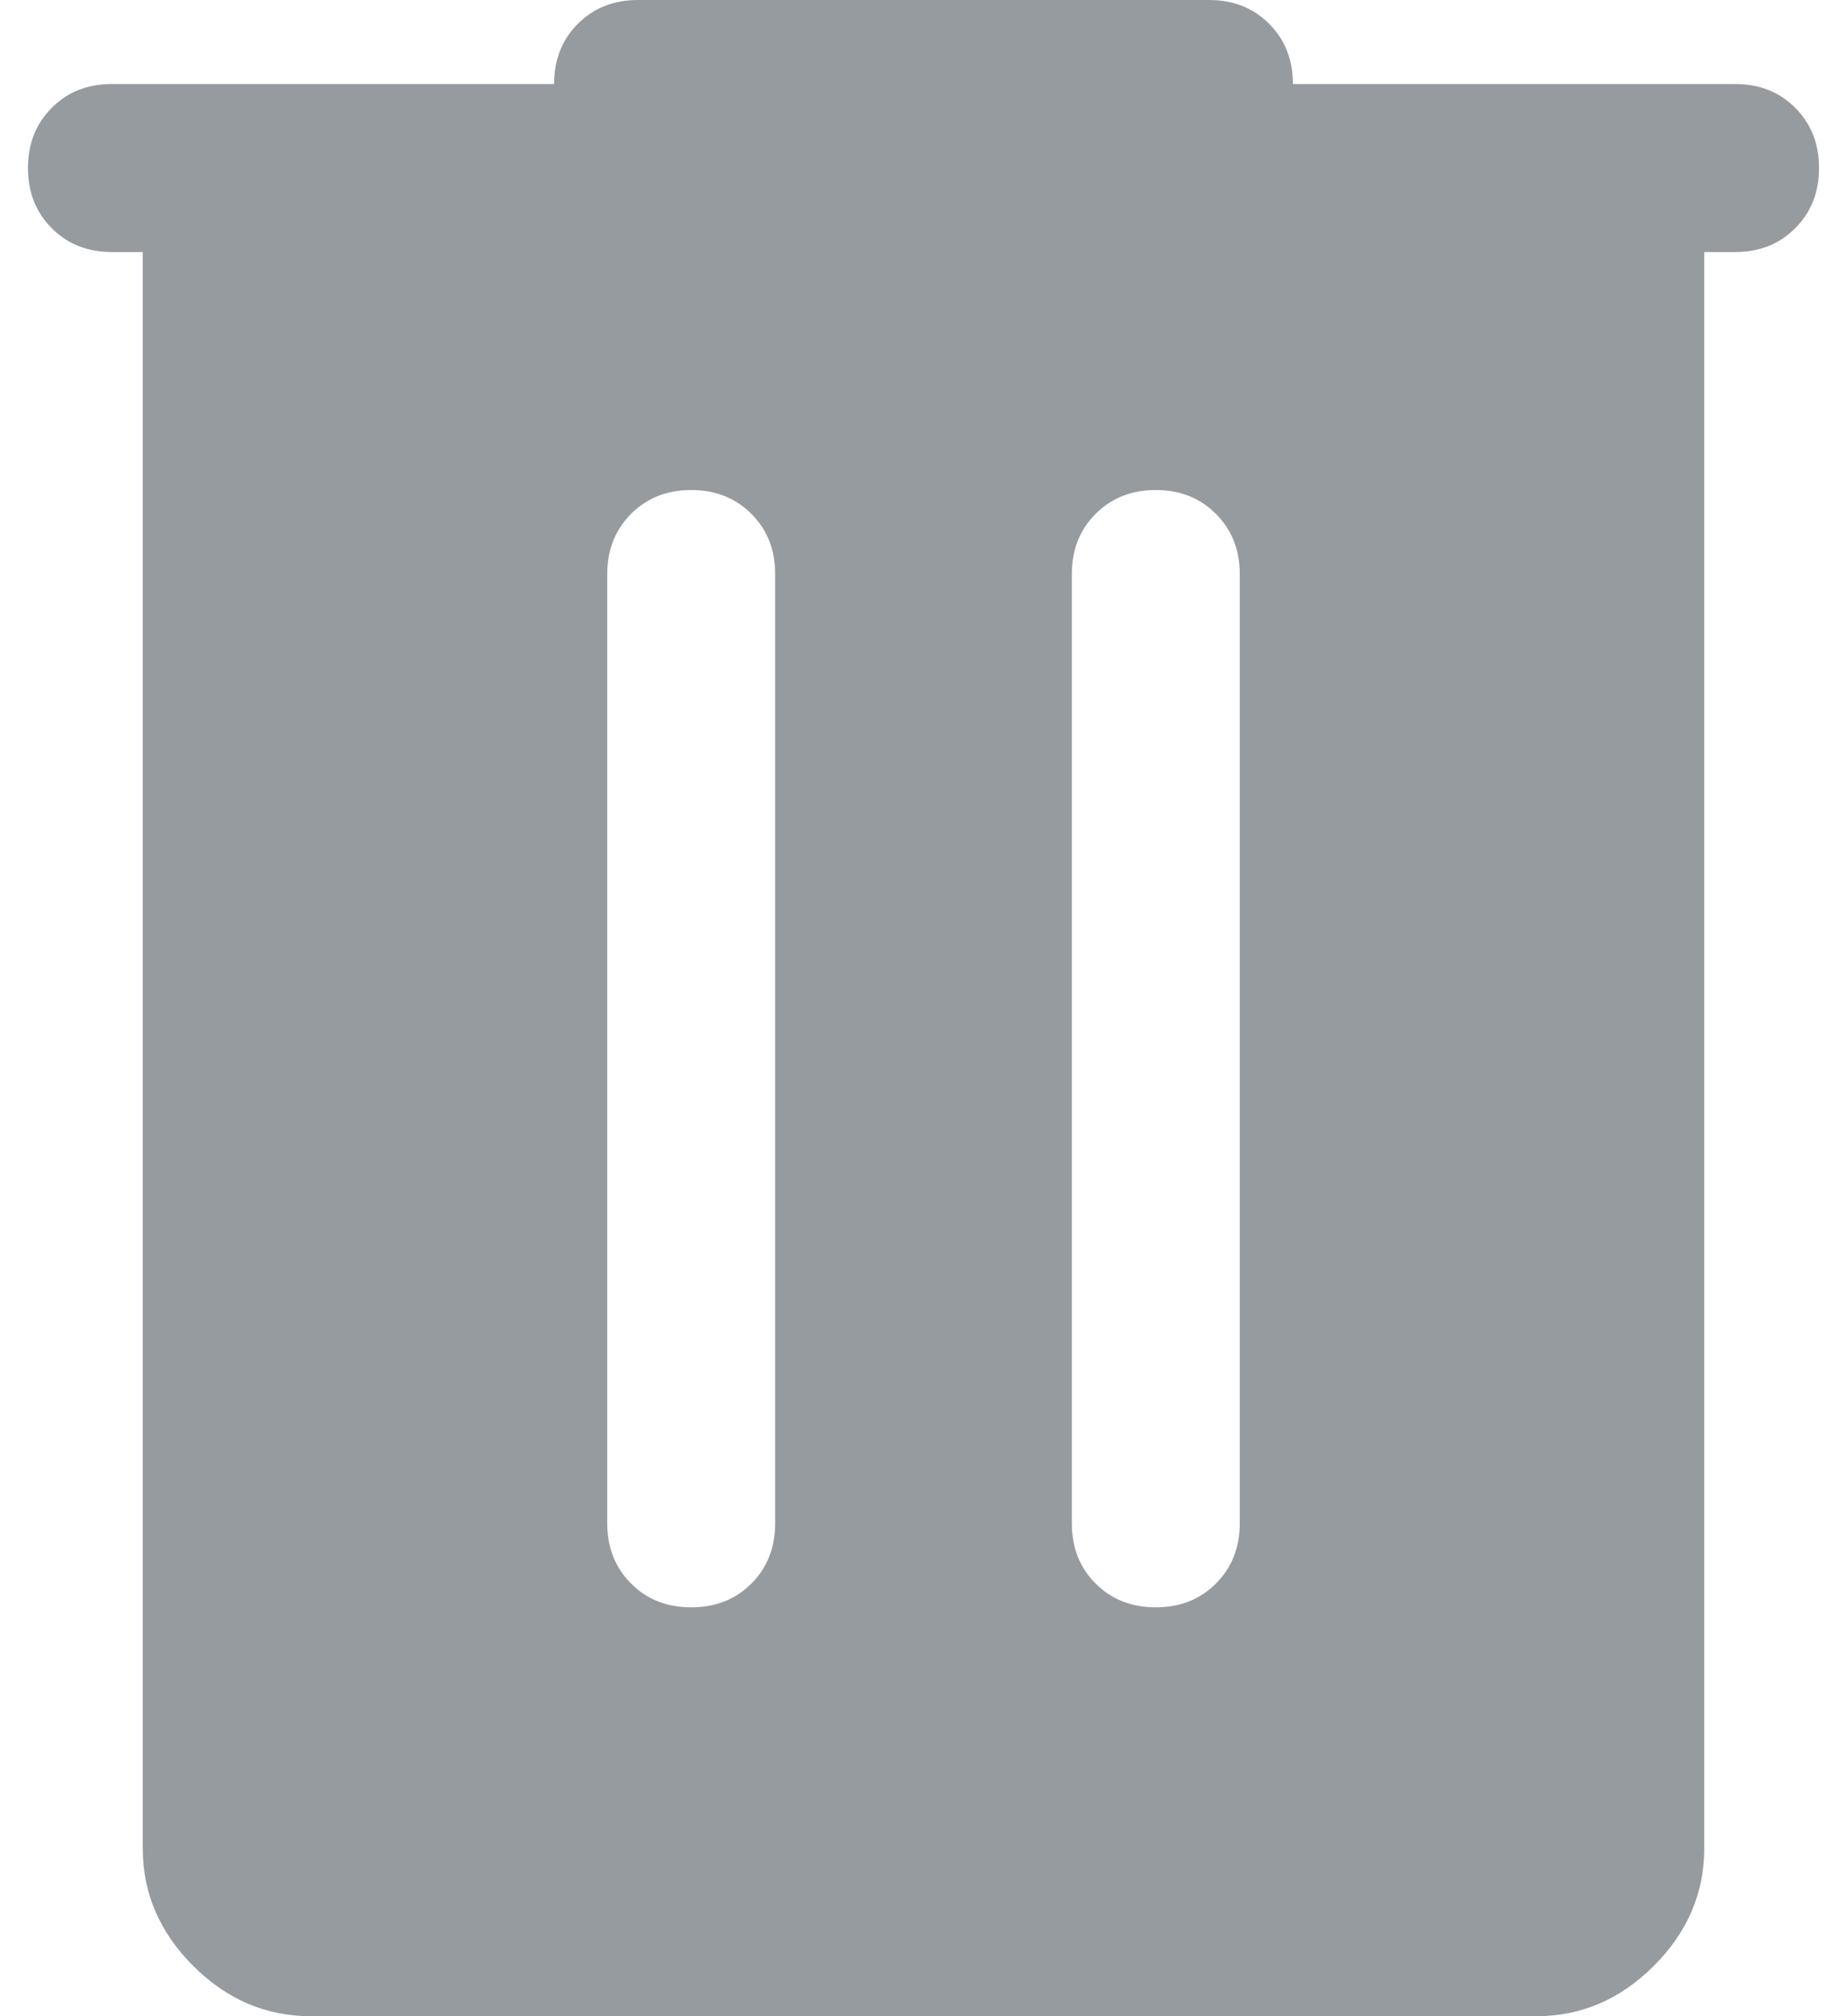 <svg width="22" height="24" viewBox="0 0 22 24" fill="none" xmlns="http://www.w3.org/2000/svg">
<path d="M3.7 24C3.167 24 2.7 23.8 2.3 23.4C1.9 23 1.7 22.533 1.7 22V3H1.333C1.044 3 0.805 2.906 0.617 2.717C0.428 2.528 0.333 2.289 0.333 2C0.333 1.711 0.428 1.472 0.617 1.283C0.805 1.094 1.044 1 1.333 1H6.6C6.6 0.711 6.694 0.472 6.883 0.283C7.072 0.094 7.311 0 7.6 0H14.4C14.689 0 14.928 0.094 15.117 0.283C15.306 0.472 15.4 0.711 15.4 1H20.667C20.956 1 21.194 1.094 21.383 1.283C21.572 1.472 21.667 1.711 21.667 2C21.667 2.289 21.572 2.528 21.383 2.717C21.194 2.906 20.956 3 20.667 3H20.3V22C20.3 22.533 20.1 23 19.7 23.4C19.3 23.8 18.833 24 18.3 24H3.7ZM7.233 18.133C7.233 18.422 7.328 18.661 7.517 18.85C7.705 19.039 7.944 19.133 8.233 19.133C8.522 19.133 8.761 19.039 8.95 18.85C9.139 18.661 9.233 18.422 9.233 18.133V6.833C9.233 6.544 9.139 6.306 8.95 6.117C8.761 5.928 8.522 5.833 8.233 5.833C7.944 5.833 7.705 5.928 7.517 6.117C7.328 6.306 7.233 6.544 7.233 6.833V18.133ZM12.767 18.133C12.767 18.422 12.861 18.661 13.05 18.85C13.239 19.039 13.478 19.133 13.767 19.133C14.056 19.133 14.294 19.039 14.483 18.85C14.672 18.661 14.767 18.422 14.767 18.133V6.833C14.767 6.544 14.672 6.306 14.483 6.117C14.294 5.928 14.056 5.833 13.767 5.833C13.478 5.833 13.239 5.928 13.05 6.117C12.861 6.306 12.767 6.544 12.767 6.833V18.133Z" fill="#969BA0"/>
</svg>
